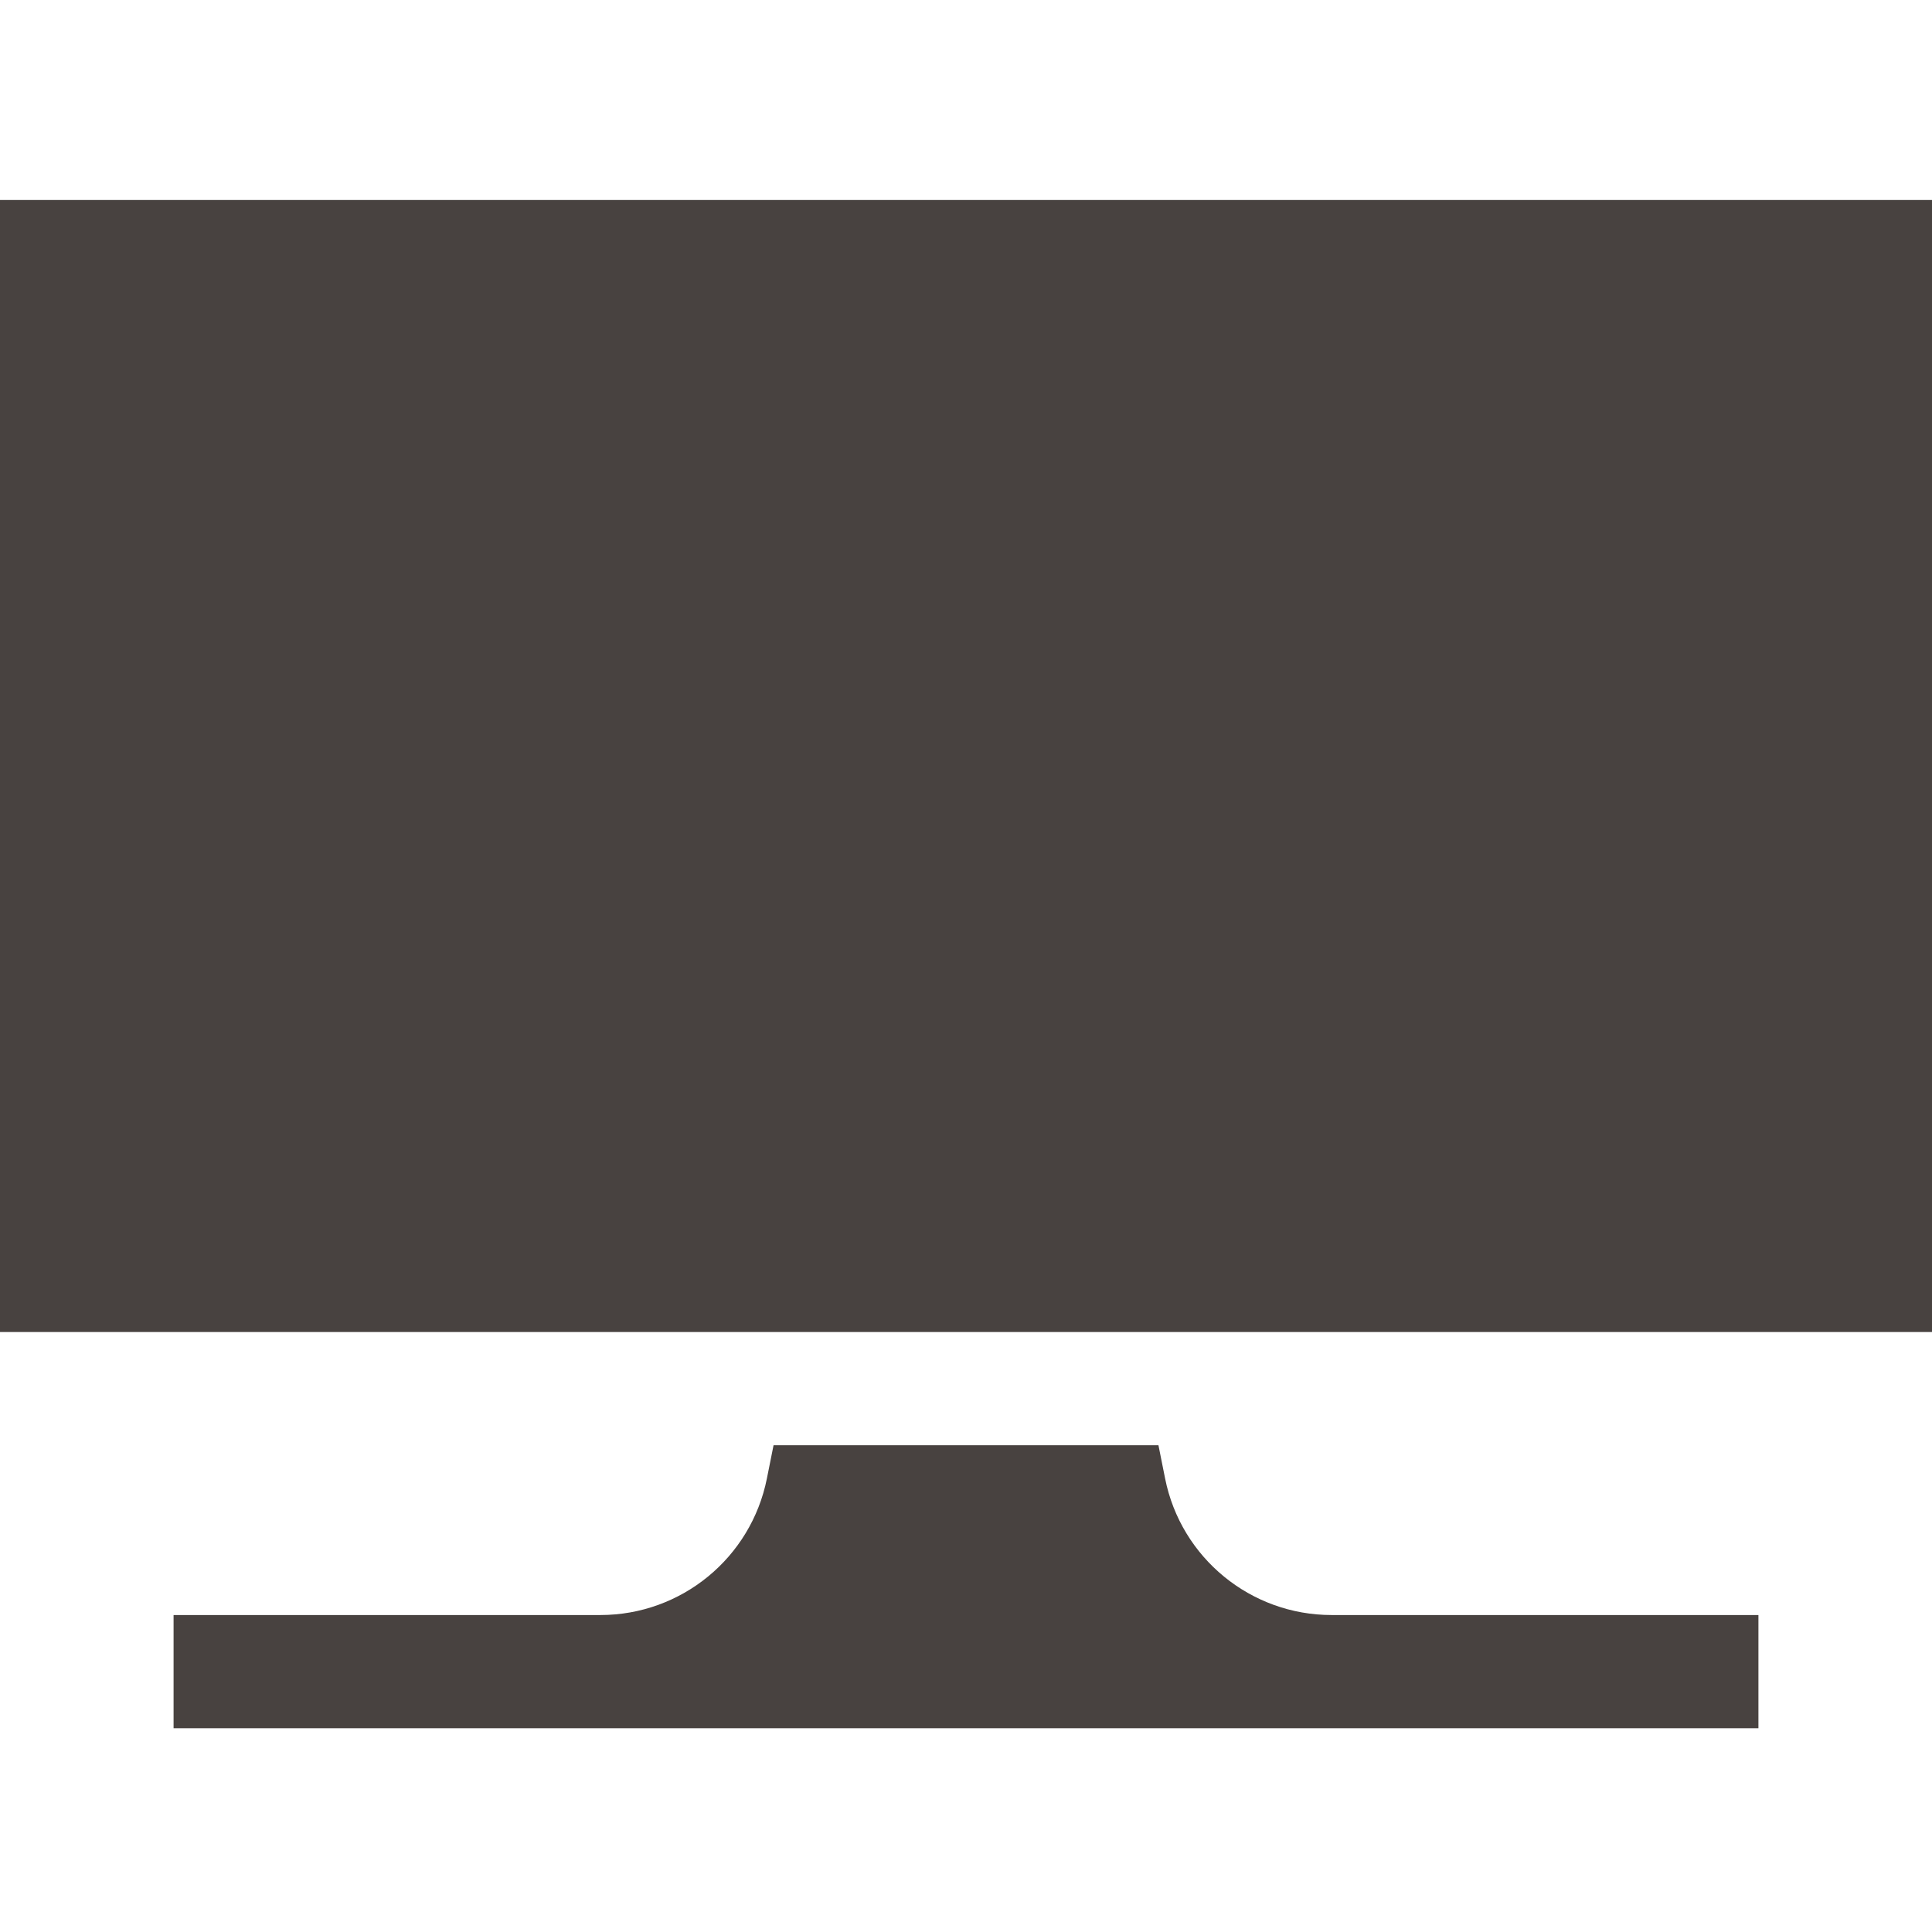 <svg height="512" viewBox="0 -53 512 512" width="512" xmlns="http://www.w3.org/2000/svg"><path d="M203.234 338.824C199.027 359.86 180.56 375 159.11 375H46v30h420v-30H352.89c-21.449 0-39.917-15.14-44.124-36.176L307 330H205zm0 0" fill="#484240"/><path d="M0 0h512v300H0zm0 0" fill="#484240"/></svg>